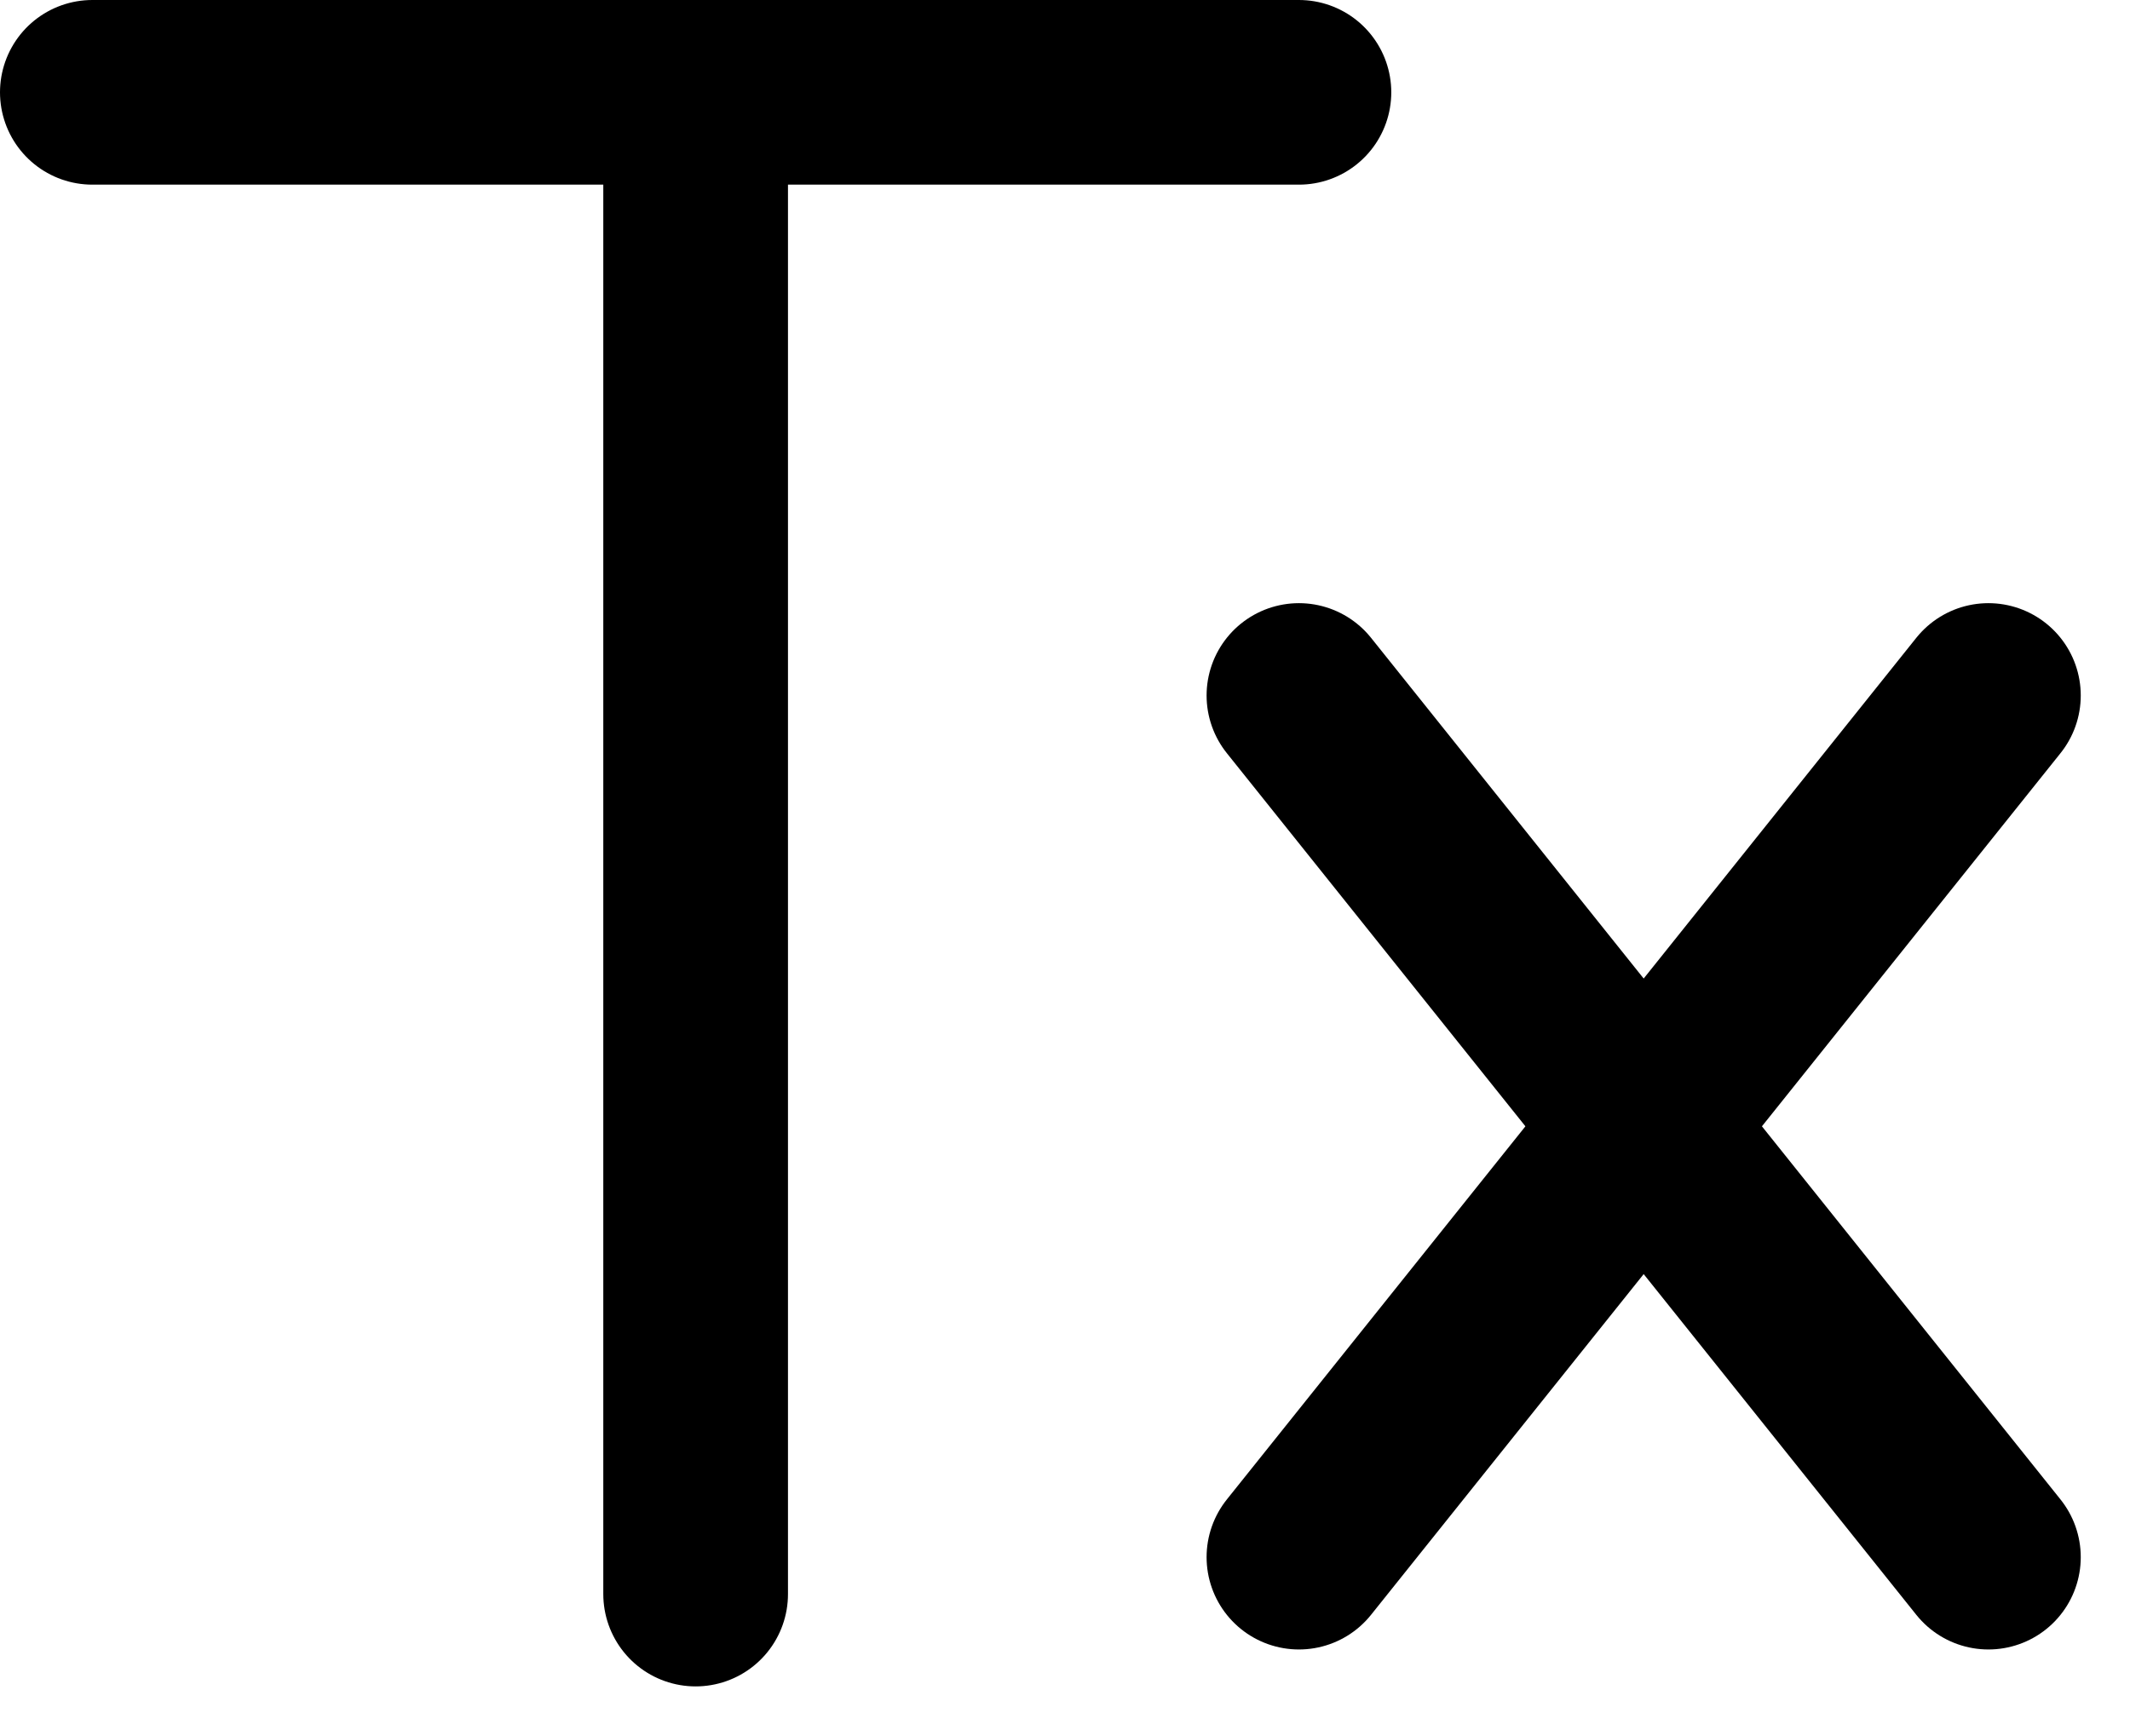 <svg version="1.1" id="Layer_1" xmlns="http://www.w3.org/2000/svg" x="0" y="0" viewBox="0 0 17.3 14.1" xml:space="preserve"><style>.st0{fill:none;stroke:currentColor;stroke-width:1.5;stroke-linecap:round}</style><g id="Tx" transform="translate(-380.75 -1621.75)"><path id="Line_24" class="st0" d="M386.4 1622.5v12.2"/><path id="Line_25" class="st0" d="M381.5 1622.5h9.8"/><path id="Line_26" class="st0" d="M391.3 1627.4l5.6 7"/><path id="Line_27" class="st0" d="M396.9 1627.4l-5.6 7"/></g></svg>
